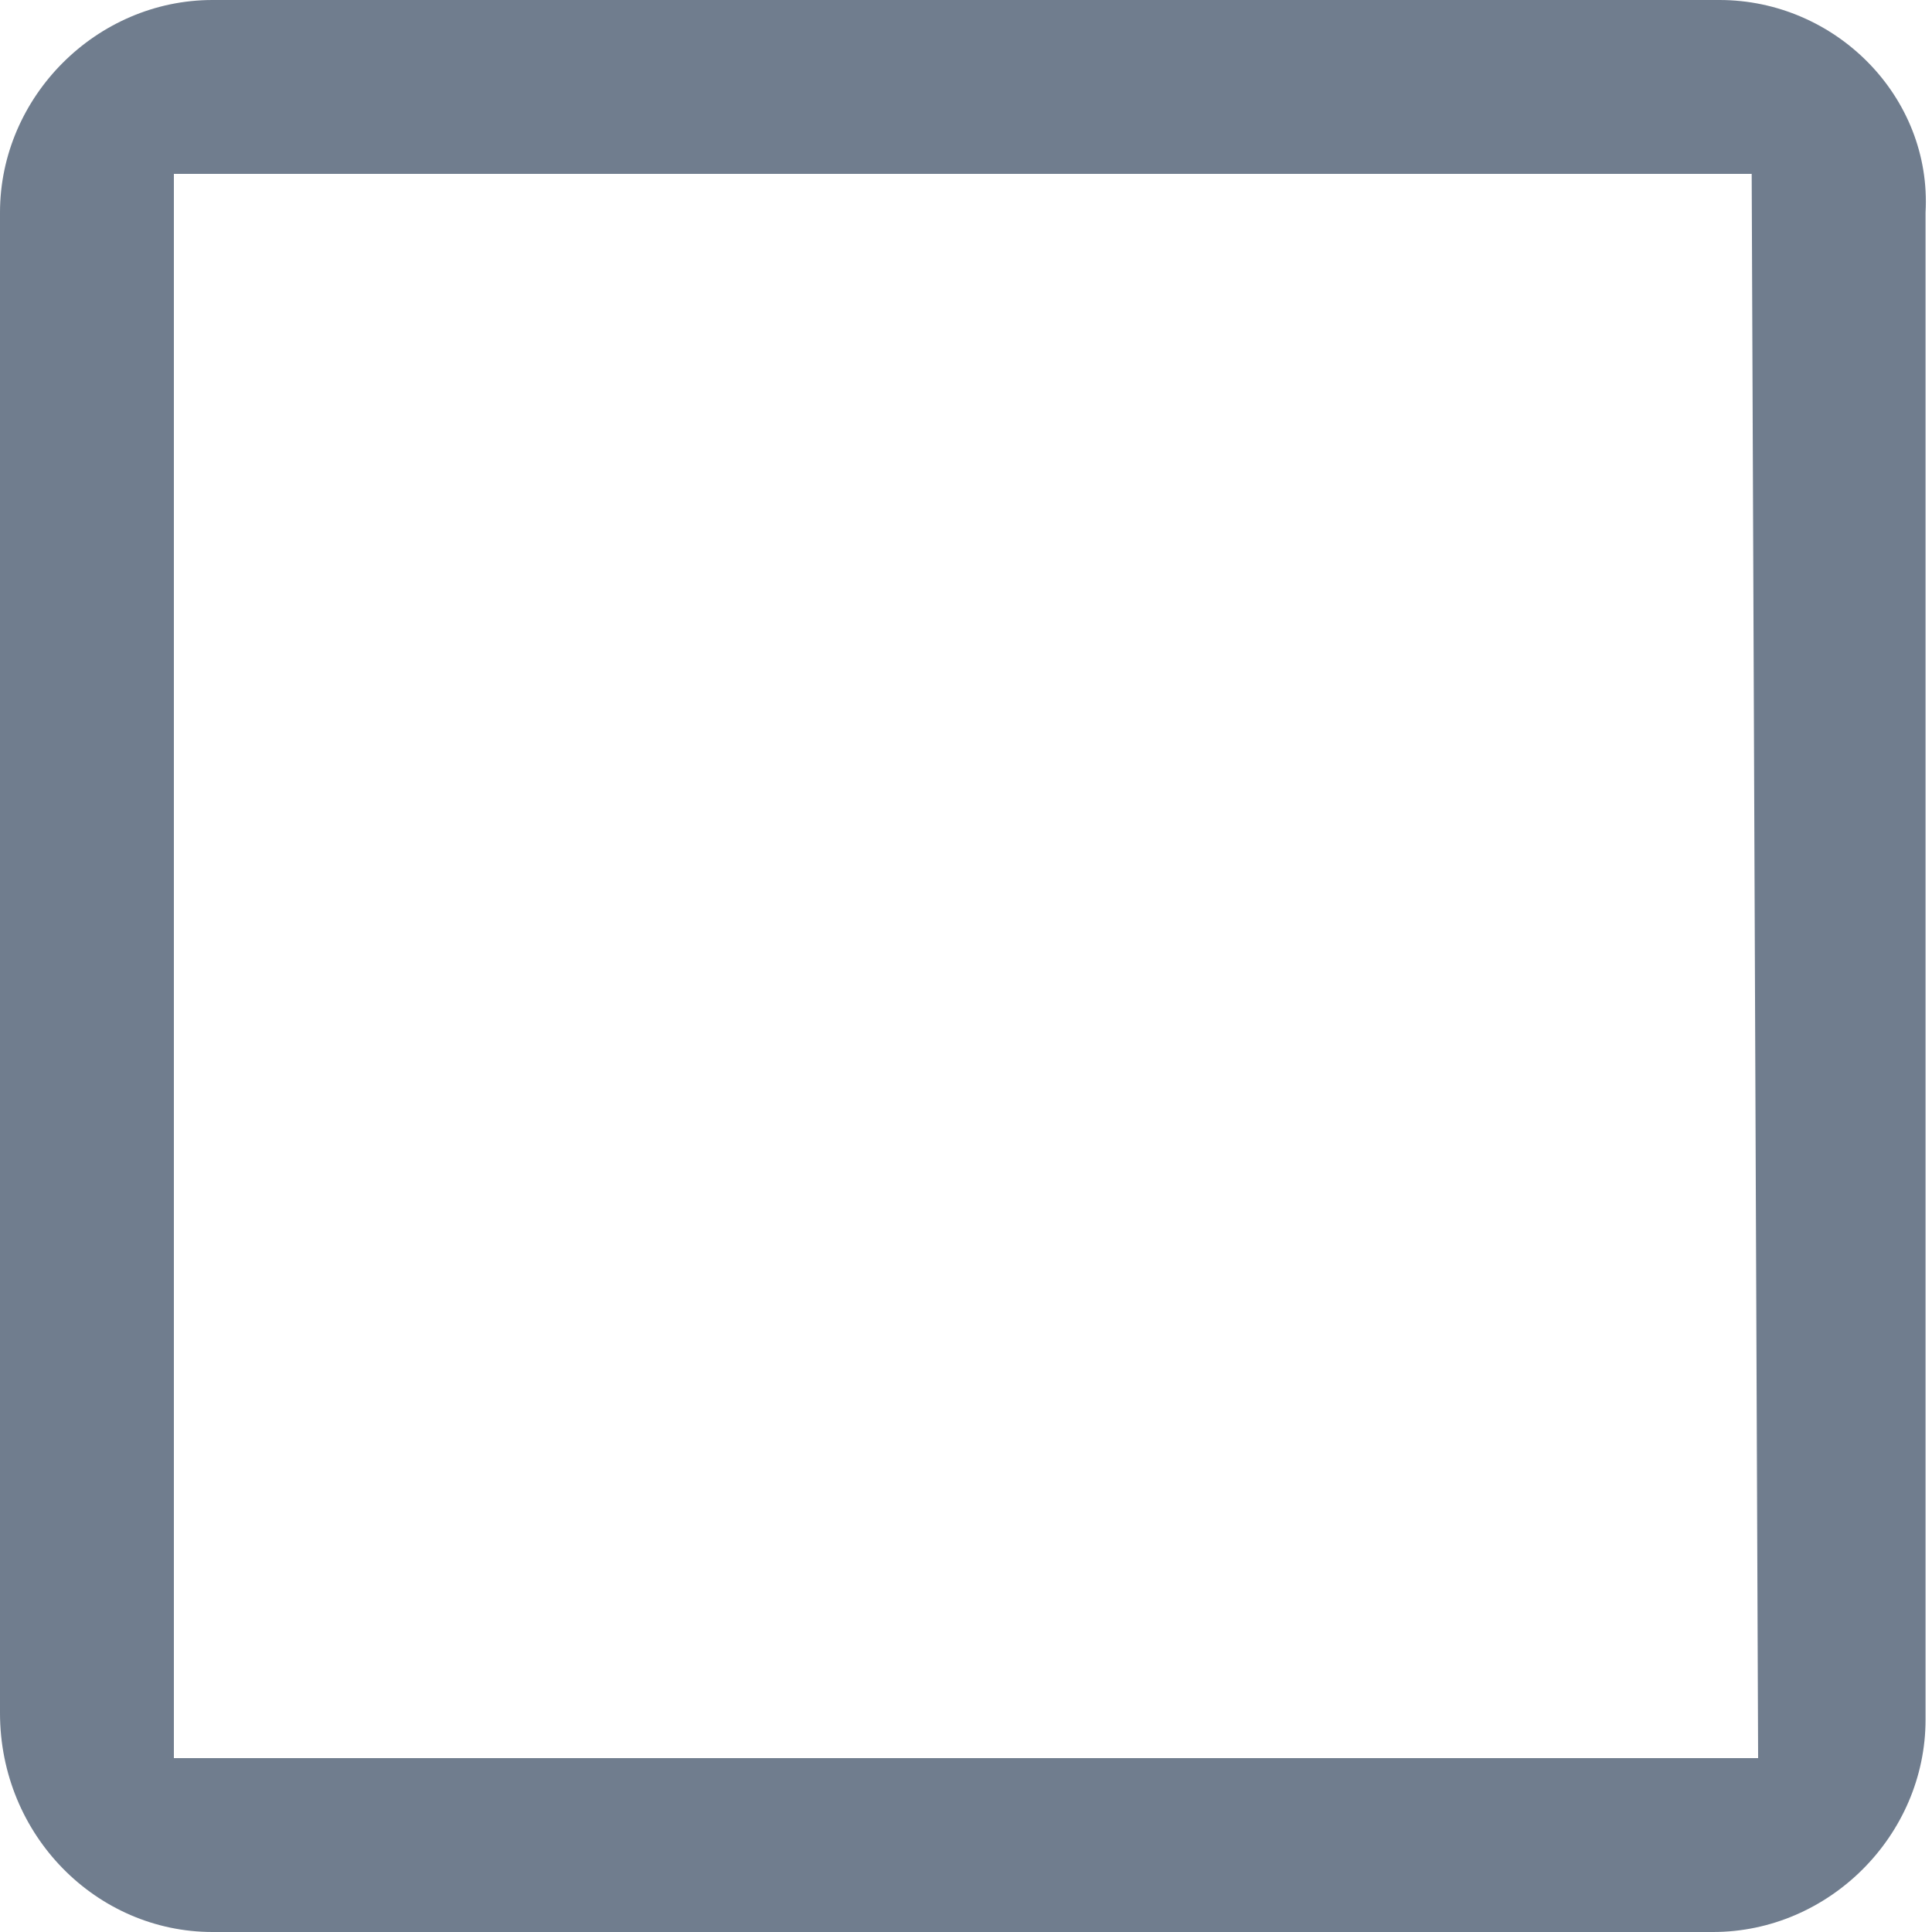 <?xml version="1.0" encoding="utf-8"?>
<!-- Generator: Adobe Illustrator 25.1.0, SVG Export Plug-In . SVG Version: 6.00 Build 0)  -->
<svg version="1.1" id="레이어_1" xmlns="http://www.w3.org/2000/svg" xmlns:xlink="http://www.w3.org/1999/xlink" x="0px"
	 y="0px" viewBox="0 0 30 30" style="enable-background:new 0 0 30 30;" xml:space="preserve">
<style type="text/css">
	.st0{fill-rule:evenodd;clip-rule:evenodd;fill:#707D8E;}
</style>
<path class="st0" d="M26.7,0H20H10H3.3C1.5,0,0,1.5,0,3.3v10v13.3C0,28.5,1.5,30,3.3,30h23.3c1.8,0,3.3-1.5,3.3-3.3V13.3v-10
	C30,1.5,28.5,0,26.7,0z M27.3,27.3H2.7V2.7h24.5L27.3,27.3L27.3,27.3z"/>
</svg>
